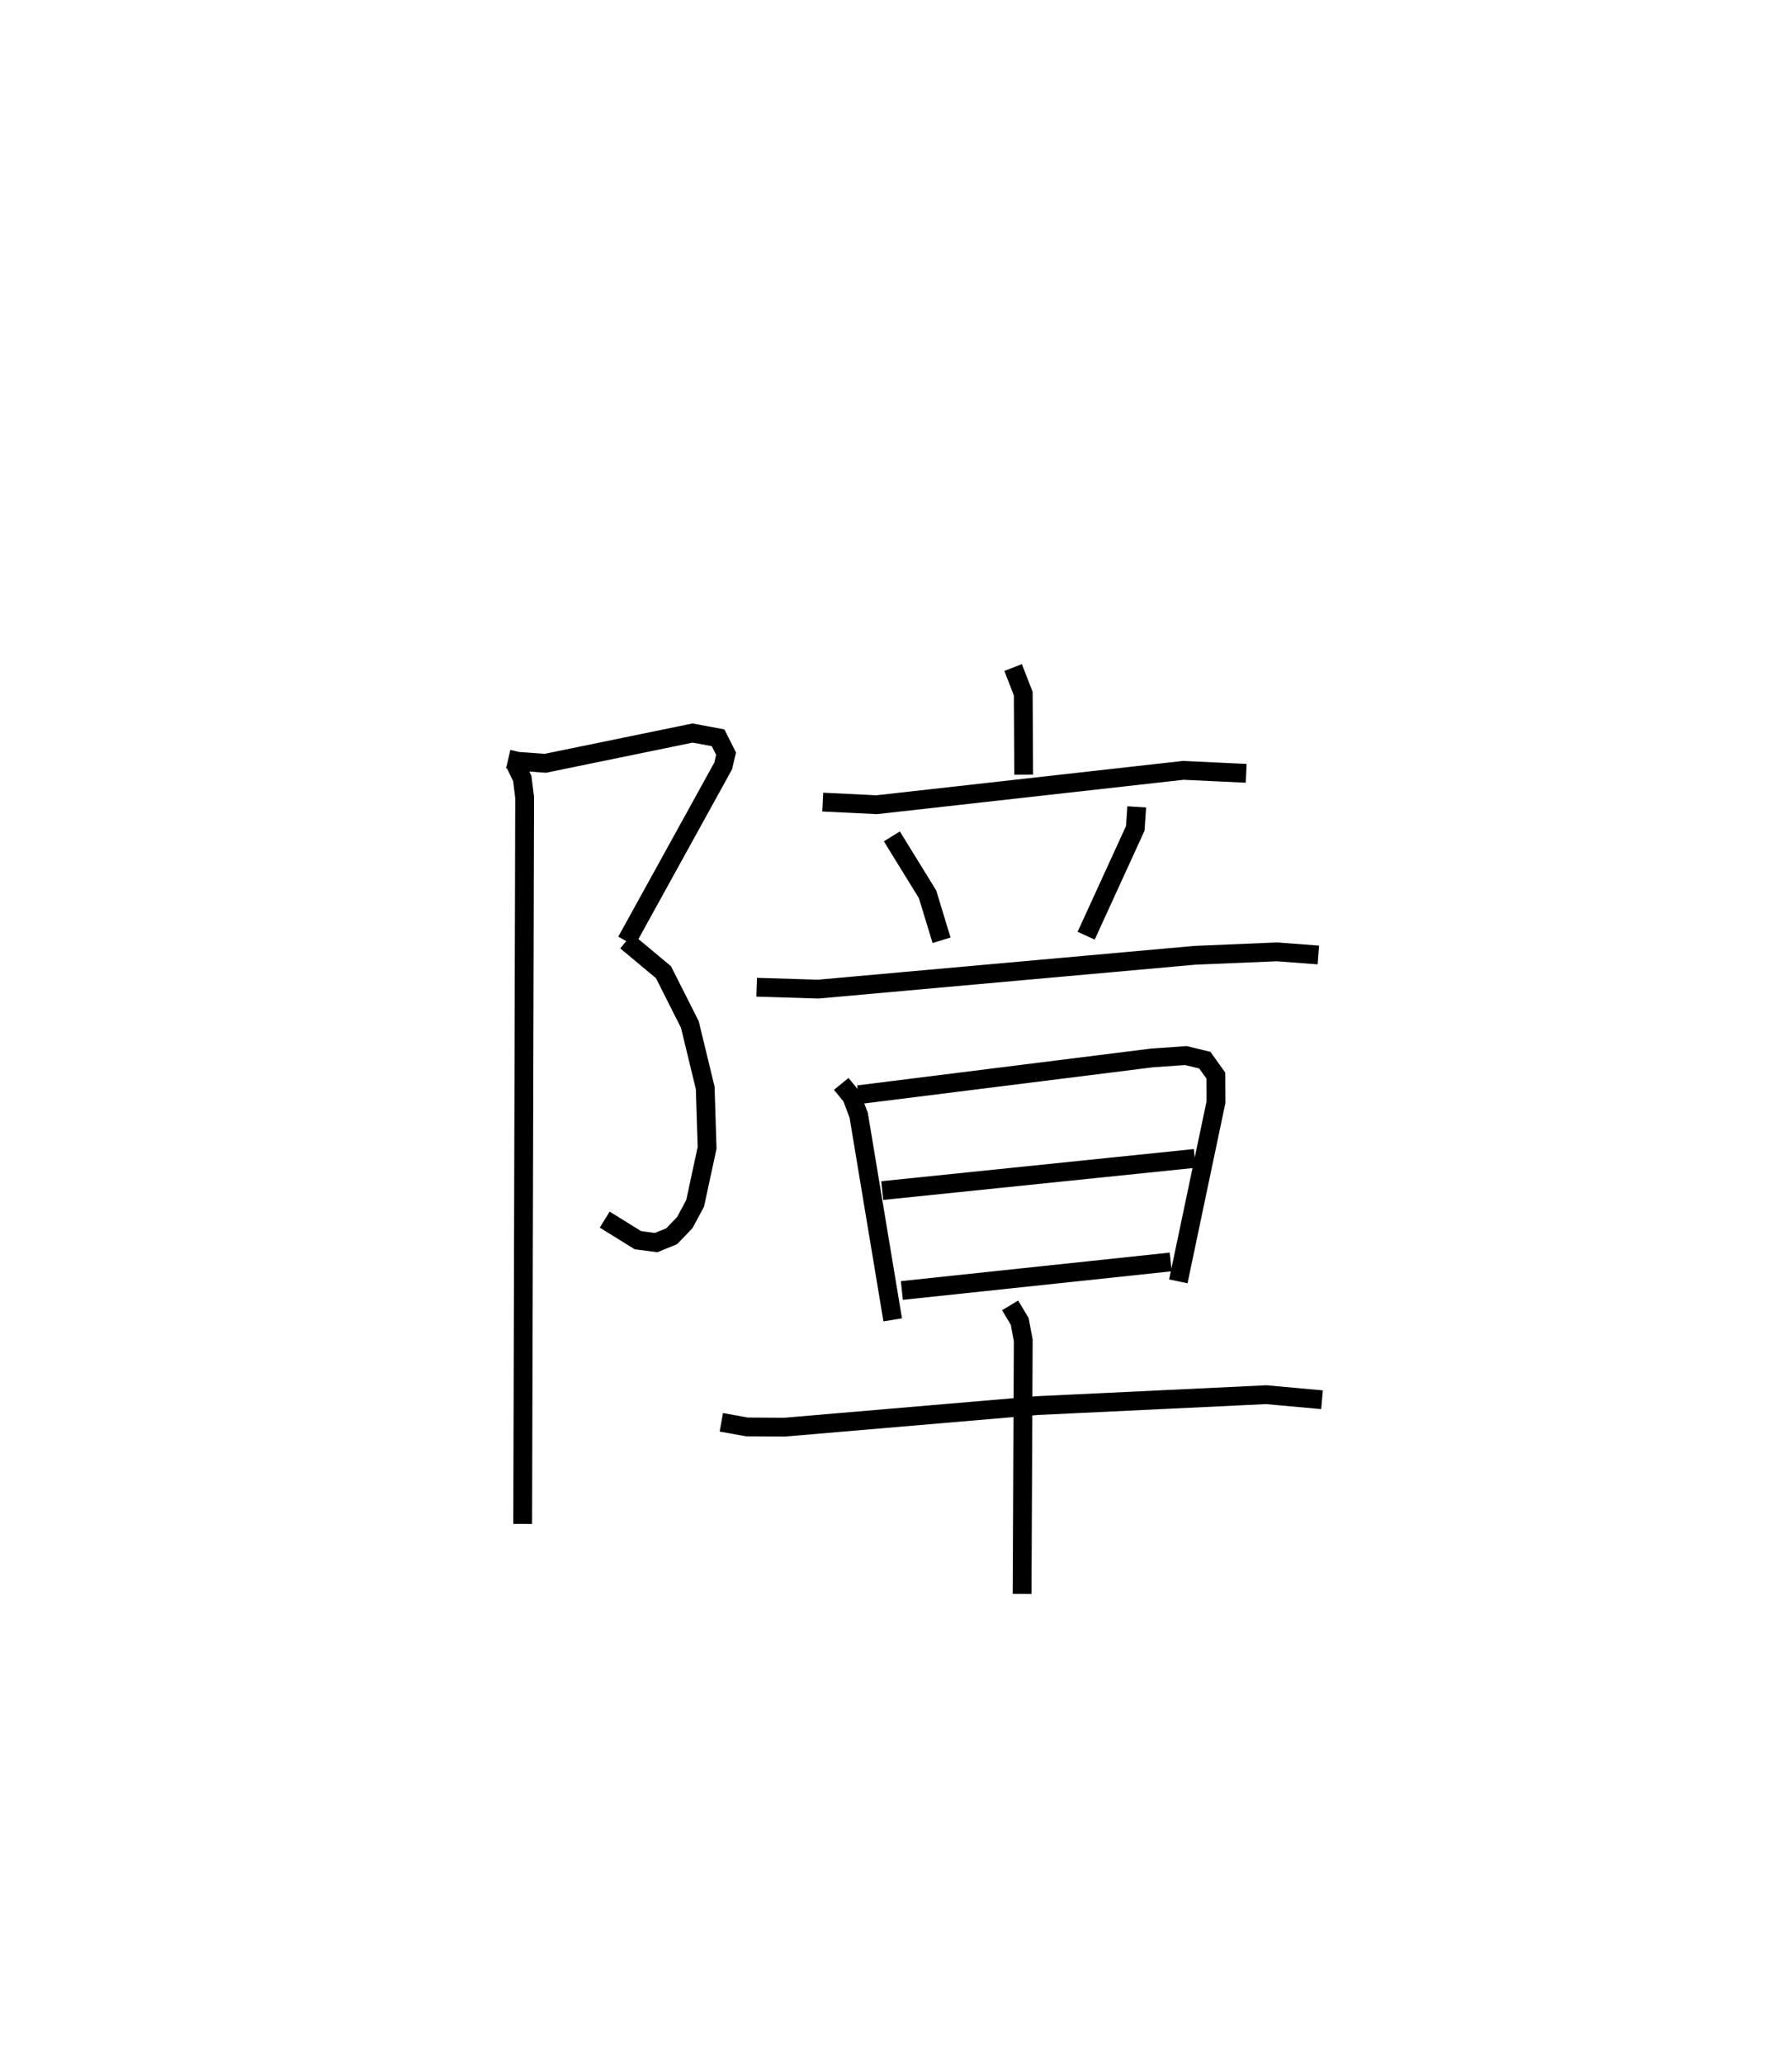 <?xml version="1.0" encoding="utf-8" ?>
<svg baseProfile="full" height="109.75" version="1.1" width="95.331" xmlns="http://www.w3.org/2000/svg" xmlns:ev="http://www.w3.org/2001/xml-events" xmlns:xlink="http://www.w3.org/1999/xlink"><defs /><rect fill="white" height="109.75" width="95.331" x="0" y="0" /><path d="M25,25 m0.0,0.0 m2.036,15.361 l0.507,0.118 1.47,0.106 l7.831,-1.608 1.356,0.252 l0.426,0.845 -0.155,0.654 l-5.142,9.318 m-0.014,-0.004 l1.981,1.651 1.404,2.782 l0.816,3.373 0.101,3.184 l-0.638,2.953 -0.551,1.025 l-0.696,0.722 -0.828,0.338 l-0.967,-0.127 -1.767,-1.095 m-4.792,-24.296 l0.406,0.841 0.126,1.011 l-0.104,38.623 m26.091,-45.534 l0.538,1.388 0.023,4.31 m-10.69,1.457 l2.866,0.14 16.313,-1.827 l3.348,0.157 m-18.849,3.353 l1.899,3.081 0.744,2.443 m10.382,-7.092 l-0.076,1.14 -2.614,5.709 m-17.527,2.74 l3.267,0.101 20.045,-1.799 l4.37,-0.183 2.198,0.167 m-25.381,6.854 l0.556,0.681 0.372,0.987 l1.809,10.878 m-1.83,-11.969 l15.64,-1.959 1.786,-0.124 l1.007,0.243 0.589,0.823 l0.007,1.405 -2.004,9.534 m-15.751,-4.826 l16.627,-1.711 m-15.584,7.023 l14.303,-1.518 m-23.907,8.527 l1.367,0.246 2,0.012 l13.431,-1.146 12.19,-0.581 l2.968,0.269 m-16.593,-5.018 l0.511,0.853 0.188,1.01 l-0.061,13.48 " fill="none" stroke="black" stroke-width="1" /></svg>